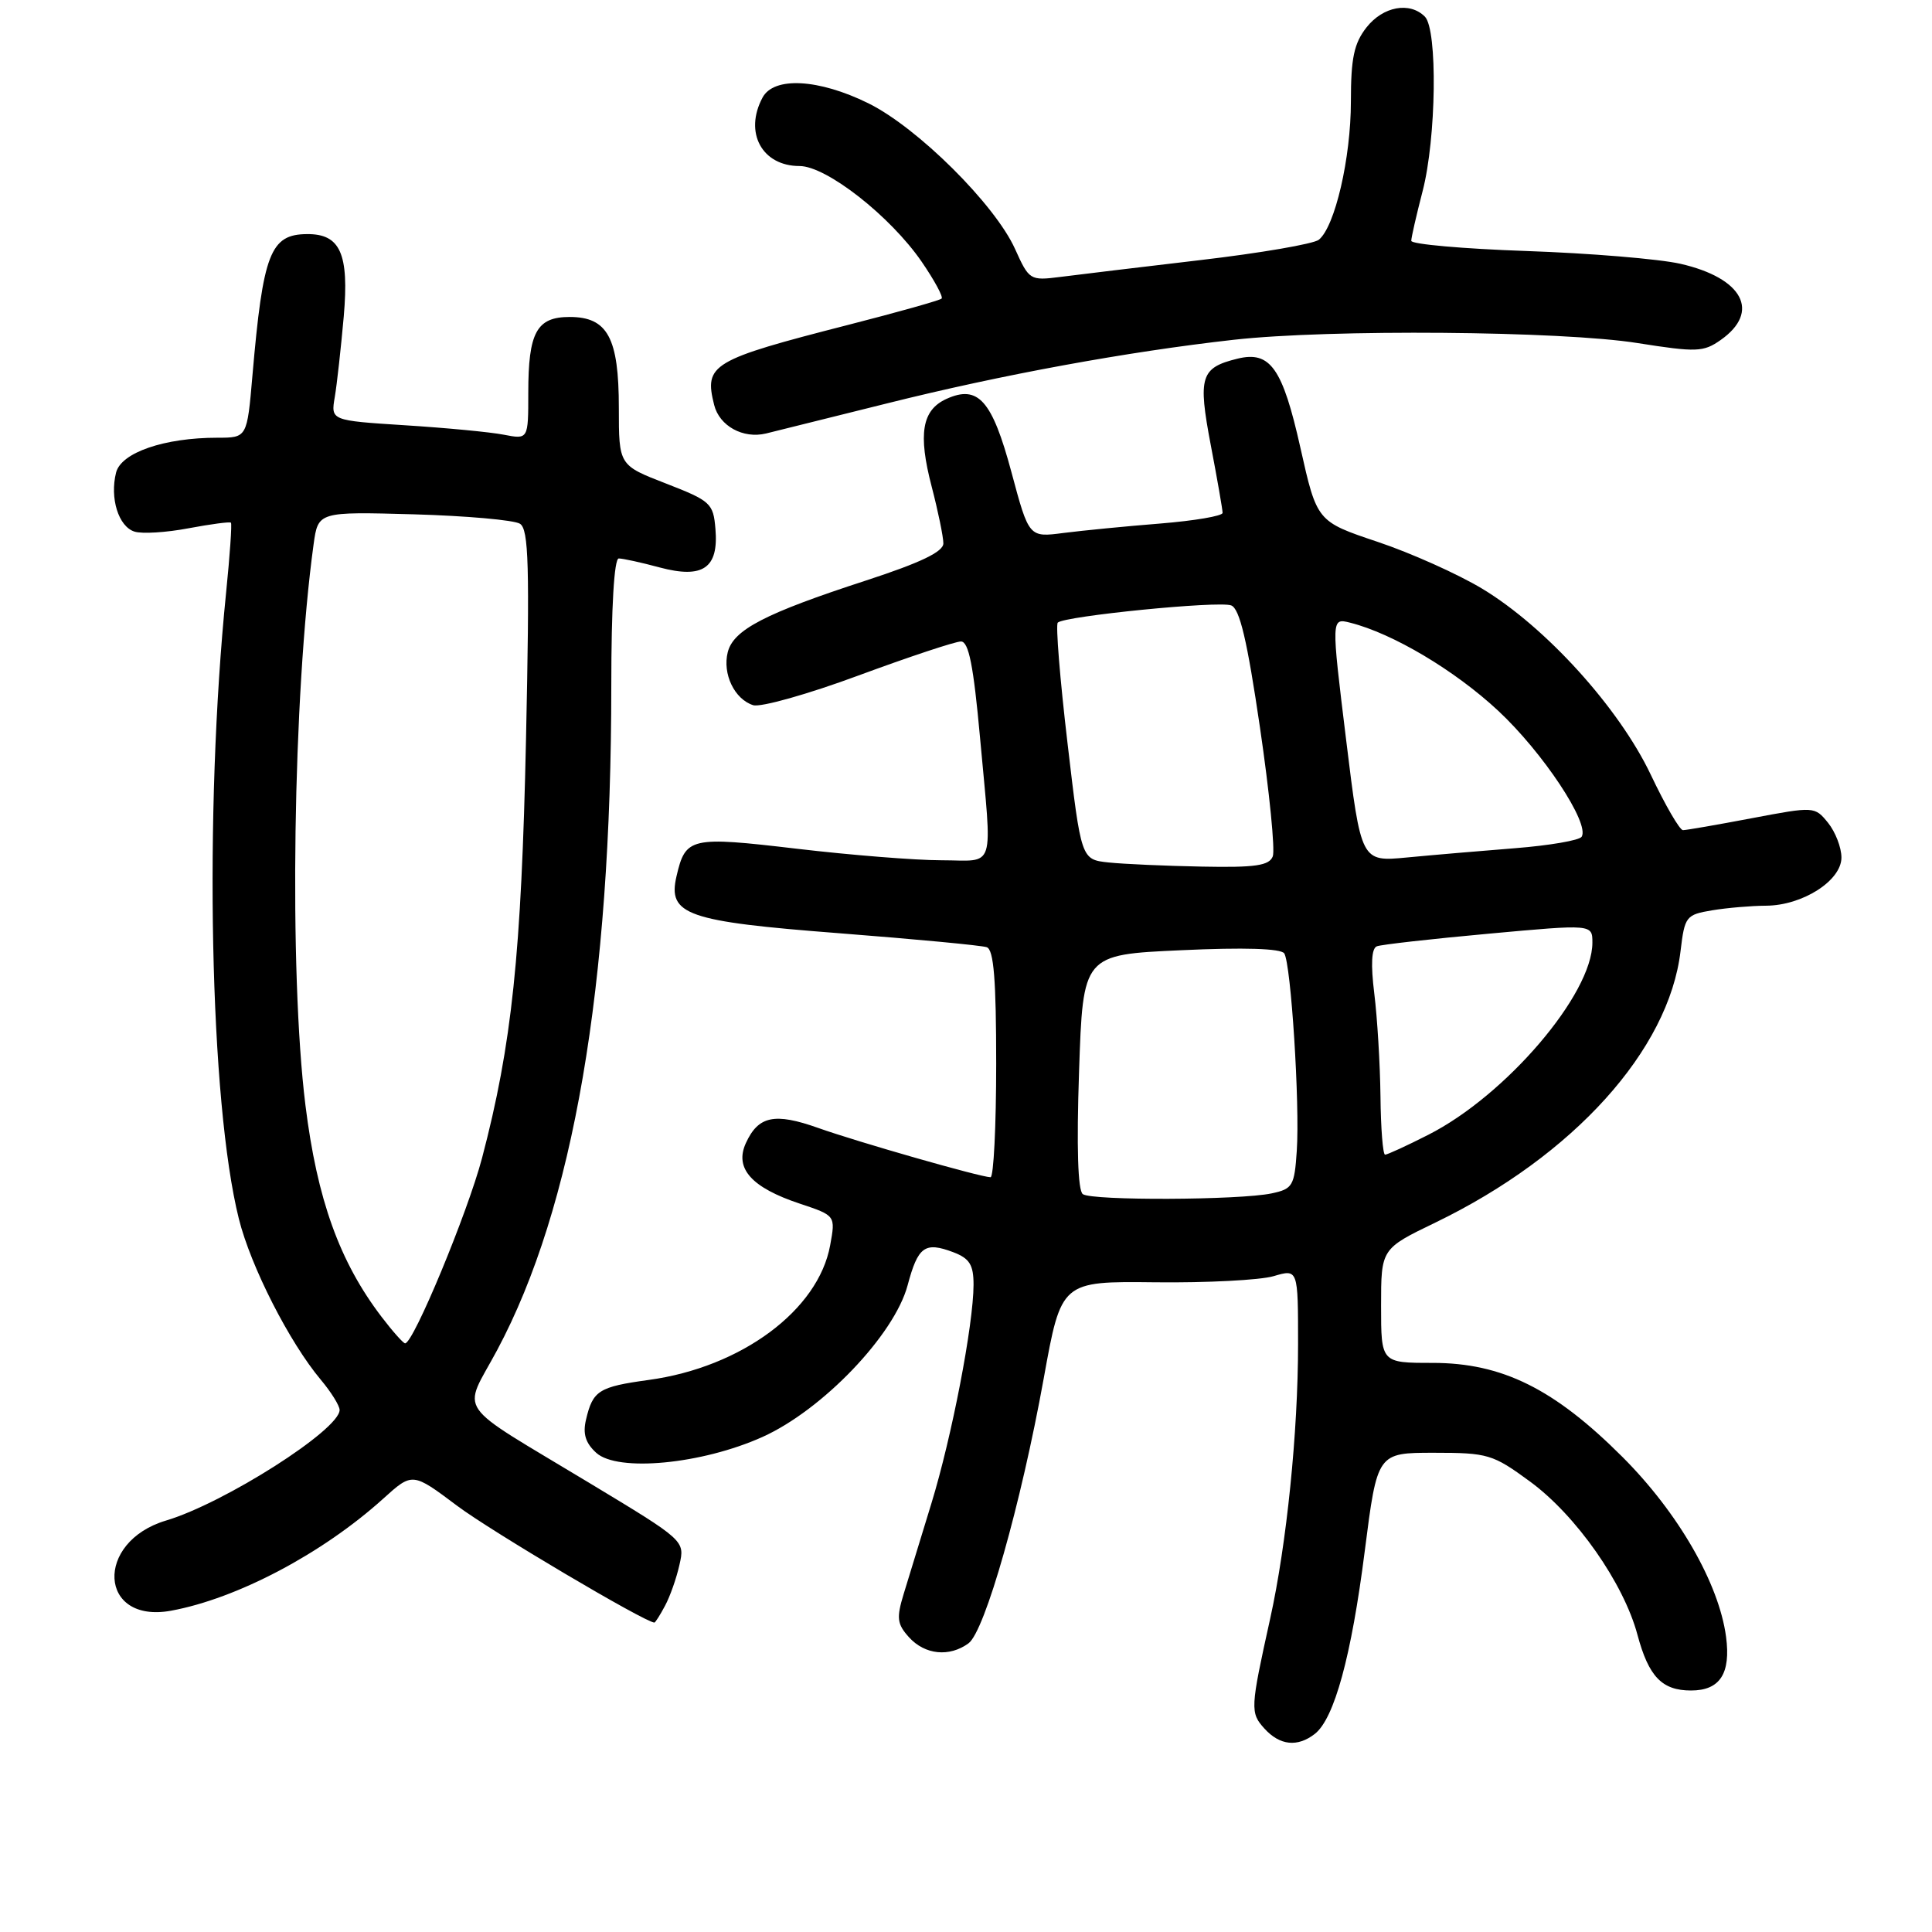 <?xml version="1.0" encoding="UTF-8" standalone="no"?>
<!DOCTYPE svg PUBLIC "-//W3C//DTD SVG 1.1//EN" "http://www.w3.org/Graphics/SVG/1.1/DTD/svg11.dtd" >
<svg xmlns="http://www.w3.org/2000/svg" xmlns:xlink="http://www.w3.org/1999/xlink" version="1.1" viewBox="0 0 256 256">
 <g >
 <path fill="currentColor"
d=" M 174.22 229.75 C 176.80 227.74 179.07 219.45 180.84 205.50 C 182.50 192.50 182.50 192.50 190.02 192.50 C 197.16 192.50 197.81 192.70 202.72 196.30 C 208.84 200.78 215.14 209.77 216.97 216.61 C 218.46 222.17 220.22 224.00 224.07 224.00 C 227.90 224.00 229.36 221.76 228.71 216.87 C 227.76 209.79 222.37 200.44 214.99 193.06 C 205.94 184.01 199.03 180.59 189.82 180.59 C 183.00 180.59 183.00 180.59 183.00 173.03 C 183.00 165.47 183.00 165.47 190.21 161.99 C 208.48 153.15 221.13 139.14 222.68 126.03 C 223.23 121.42 223.40 121.20 226.88 120.62 C 228.87 120.29 232.07 120.02 234.00 120.01 C 238.84 119.99 244.00 116.69 244.00 113.63 C 244.00 112.30 243.20 110.24 242.23 109.03 C 240.46 106.85 240.40 106.85 232.11 108.42 C 227.53 109.29 223.43 110.00 223.00 110.00 C 222.57 110.00 220.65 106.69 218.73 102.64 C 214.52 93.79 204.82 83.08 196.39 78.00 C 193.20 76.08 186.97 73.28 182.55 71.80 C 174.50 69.10 174.50 69.10 172.31 59.33 C 169.95 48.79 168.32 46.47 164.00 47.52 C 159.08 48.72 158.71 49.90 160.43 58.96 C 161.30 63.50 162.00 67.55 162.00 67.96 C 162.00 68.37 158.29 69.00 153.75 69.37 C 149.21 69.73 143.44 70.30 140.92 70.62 C 136.34 71.22 136.34 71.22 134.02 62.56 C 131.46 53.03 129.61 50.95 125.40 52.86 C 122.16 54.34 121.63 57.50 123.45 64.47 C 124.30 67.74 125.00 71.13 125.00 72.00 C 125.00 73.11 122.01 74.55 114.75 76.92 C 101.35 81.28 97.18 83.45 96.43 86.42 C 95.71 89.29 97.32 92.65 99.80 93.44 C 100.79 93.75 107.08 91.98 113.77 89.50 C 120.47 87.03 126.57 85.00 127.33 85.00 C 128.36 85.00 128.99 88.17 129.86 97.75 C 131.49 115.72 132.03 114.00 124.75 113.99 C 121.31 113.99 112.68 113.30 105.57 112.46 C 91.47 110.80 90.84 110.94 89.64 116.11 C 88.45 121.22 90.99 122.10 111.22 123.66 C 121.27 124.44 130.06 125.27 130.75 125.51 C 131.68 125.83 132.00 129.84 132.00 140.97 C 132.00 149.24 131.66 155.99 131.25 155.99 C 129.90 155.97 113.62 151.31 108.42 149.46 C 102.65 147.41 100.48 147.86 98.83 151.47 C 97.30 154.82 99.57 157.36 105.98 159.49 C 110.72 161.07 110.72 161.07 110.00 165.01 C 108.43 173.61 98.24 181.17 85.96 182.85 C 79.33 183.76 78.55 184.26 77.65 188.11 C 77.20 189.99 77.59 191.22 79.01 192.51 C 81.85 195.08 92.98 194.02 101.02 190.41 C 108.97 186.84 118.50 176.89 120.26 170.32 C 121.64 165.15 122.54 164.50 126.33 165.93 C 128.47 166.75 129.00 167.59 129.00 170.23 C 128.99 175.52 126.13 190.37 123.40 199.26 C 122.01 203.79 120.36 209.17 119.74 211.21 C 118.77 214.40 118.86 215.19 120.46 216.96 C 122.56 219.27 125.80 219.60 128.33 217.75 C 130.51 216.15 135.28 199.35 138.30 182.64 C 140.62 169.77 140.62 169.77 153.06 169.91 C 159.90 169.99 166.96 169.62 168.75 169.10 C 172.00 168.14 172.00 168.14 172.00 178.11 C 172.00 189.77 170.49 204.61 168.30 214.50 C 165.67 226.39 165.64 226.94 167.54 229.04 C 169.58 231.29 171.92 231.54 174.22 229.75 Z  M 88.12 212.77 C 88.78 211.55 89.64 209.11 90.03 207.35 C 90.76 204.14 90.76 204.14 78.13 196.52 C 59.85 185.48 61.27 187.52 65.89 178.87 C 75.97 159.98 81.00 130.70 81.00 90.85 C 81.00 80.45 81.38 74.00 81.99 74.00 C 82.53 74.00 84.97 74.53 87.41 75.19 C 93.15 76.72 95.24 75.28 94.80 70.09 C 94.52 66.69 94.17 66.37 88.25 64.07 C 82.00 61.65 82.00 61.65 82.00 54.05 C 82.00 44.75 80.51 42.00 75.48 42.00 C 71.11 42.00 70.00 44.03 70.00 52.05 C 70.00 58.23 70.00 58.23 66.75 57.60 C 64.96 57.25 59.07 56.69 53.66 56.35 C 43.83 55.72 43.83 55.72 44.36 52.61 C 44.65 50.90 45.18 46.09 45.55 41.92 C 46.27 33.61 45.09 30.98 40.68 31.02 C 35.82 31.05 34.85 33.56 33.45 49.75 C 32.74 58.00 32.74 58.00 28.81 58.00 C 21.76 58.00 16.05 59.97 15.38 62.62 C 14.53 66.01 15.70 69.77 17.82 70.44 C 18.82 70.76 22.04 70.56 24.98 70.00 C 27.92 69.45 30.45 69.11 30.60 69.26 C 30.75 69.41 30.46 73.58 29.96 78.52 C 27.01 107.72 27.79 146.03 31.65 161.50 C 33.23 167.83 38.36 177.89 42.52 182.84 C 43.88 184.46 45.00 186.26 45.00 186.83 C 45.00 189.45 29.72 199.18 22.00 201.48 C 12.49 204.32 13.08 215.17 22.65 213.43 C 31.40 211.83 42.72 205.86 50.77 198.59 C 54.65 195.08 54.65 195.08 60.58 199.53 C 65.10 202.92 85.46 214.97 86.71 215.00 C 86.83 215.00 87.47 214.00 88.12 212.77 Z  M 117.50 53.46 C 132.73 49.65 149.38 46.60 163.50 45.02 C 176.20 43.60 206.89 43.85 217.00 45.46 C 224.80 46.69 225.71 46.66 228.00 45.05 C 233.32 41.31 230.95 36.84 222.65 34.95 C 219.82 34.31 210.64 33.55 202.25 33.26 C 193.86 32.97 187.00 32.36 187.00 31.91 C 187.00 31.47 187.68 28.51 188.50 25.34 C 190.32 18.35 190.51 3.91 188.80 2.20 C 186.79 0.19 183.26 0.85 181.07 3.63 C 179.41 5.75 179.00 7.70 179.00 13.45 C 179.00 20.95 176.89 30.04 174.75 31.77 C 174.06 32.32 166.97 33.54 159.00 34.47 C 151.03 35.41 142.68 36.41 140.45 36.70 C 136.49 37.20 136.36 37.12 134.50 32.99 C 131.83 27.08 121.57 16.89 115.05 13.68 C 108.47 10.44 102.54 10.12 101.04 12.93 C 98.56 17.56 100.97 22.00 105.94 22.00 C 109.50 22.00 117.96 28.63 122.12 34.67 C 123.81 37.13 125.00 39.33 124.77 39.56 C 124.54 39.80 118.98 41.36 112.42 43.04 C 94.24 47.70 93.28 48.28 94.63 53.66 C 95.33 56.45 98.46 58.17 101.50 57.44 C 102.60 57.17 109.80 55.38 117.50 53.46 Z  M 143.48 158.23 C 142.82 157.76 142.64 152.01 142.98 142.00 C 143.50 126.50 143.50 126.50 156.50 125.91 C 164.86 125.52 169.74 125.68 170.17 126.33 C 171.06 127.70 172.25 146.28 171.83 152.49 C 171.52 157.13 171.29 157.54 168.50 158.13 C 164.24 159.03 144.70 159.11 143.48 158.23 Z  M 182.92 145.25 C 182.87 140.99 182.50 134.87 182.10 131.65 C 181.62 127.78 181.73 125.66 182.44 125.39 C 183.02 125.16 189.69 124.41 197.25 123.72 C 211.00 122.46 211.00 122.46 211.00 124.91 C 211.00 131.74 199.53 145.16 189.25 150.37 C 186.40 151.82 183.83 153.00 183.53 153.00 C 183.24 153.00 182.96 149.51 182.92 145.25 Z  M 146.88 114.28 C 143.26 113.89 143.26 113.89 141.45 98.46 C 140.45 89.98 139.87 82.79 140.16 82.50 C 141.04 81.63 161.50 79.59 163.14 80.22 C 164.27 80.66 165.26 84.86 166.95 96.38 C 168.21 104.94 168.97 112.64 168.65 113.47 C 168.18 114.70 166.34 114.97 159.28 114.83 C 154.45 114.74 148.87 114.49 146.88 114.28 Z  M 178.37 98.04 C 176.39 81.88 176.39 81.88 178.90 82.51 C 184.55 83.93 192.78 88.83 198.52 94.18 C 204.44 99.70 210.67 109.10 209.58 110.87 C 209.29 111.35 205.32 112.03 200.77 112.39 C 196.22 112.75 189.77 113.30 186.43 113.62 C 180.35 114.20 180.35 114.20 178.37 98.04 Z  M 50.56 174.49 C 44.99 167.19 42.02 158.93 40.47 146.43 C 38.28 128.75 38.81 92.11 41.55 72.15 C 42.15 67.80 42.15 67.80 54.83 68.15 C 61.80 68.35 68.13 68.91 68.90 69.40 C 70.06 70.15 70.19 74.91 69.70 97.90 C 69.09 126.43 67.83 138.41 63.87 153.46 C 61.95 160.72 54.78 178.00 53.68 178.00 C 53.44 178.00 52.03 176.42 50.56 174.49 Z "/>
</g>
</svg>